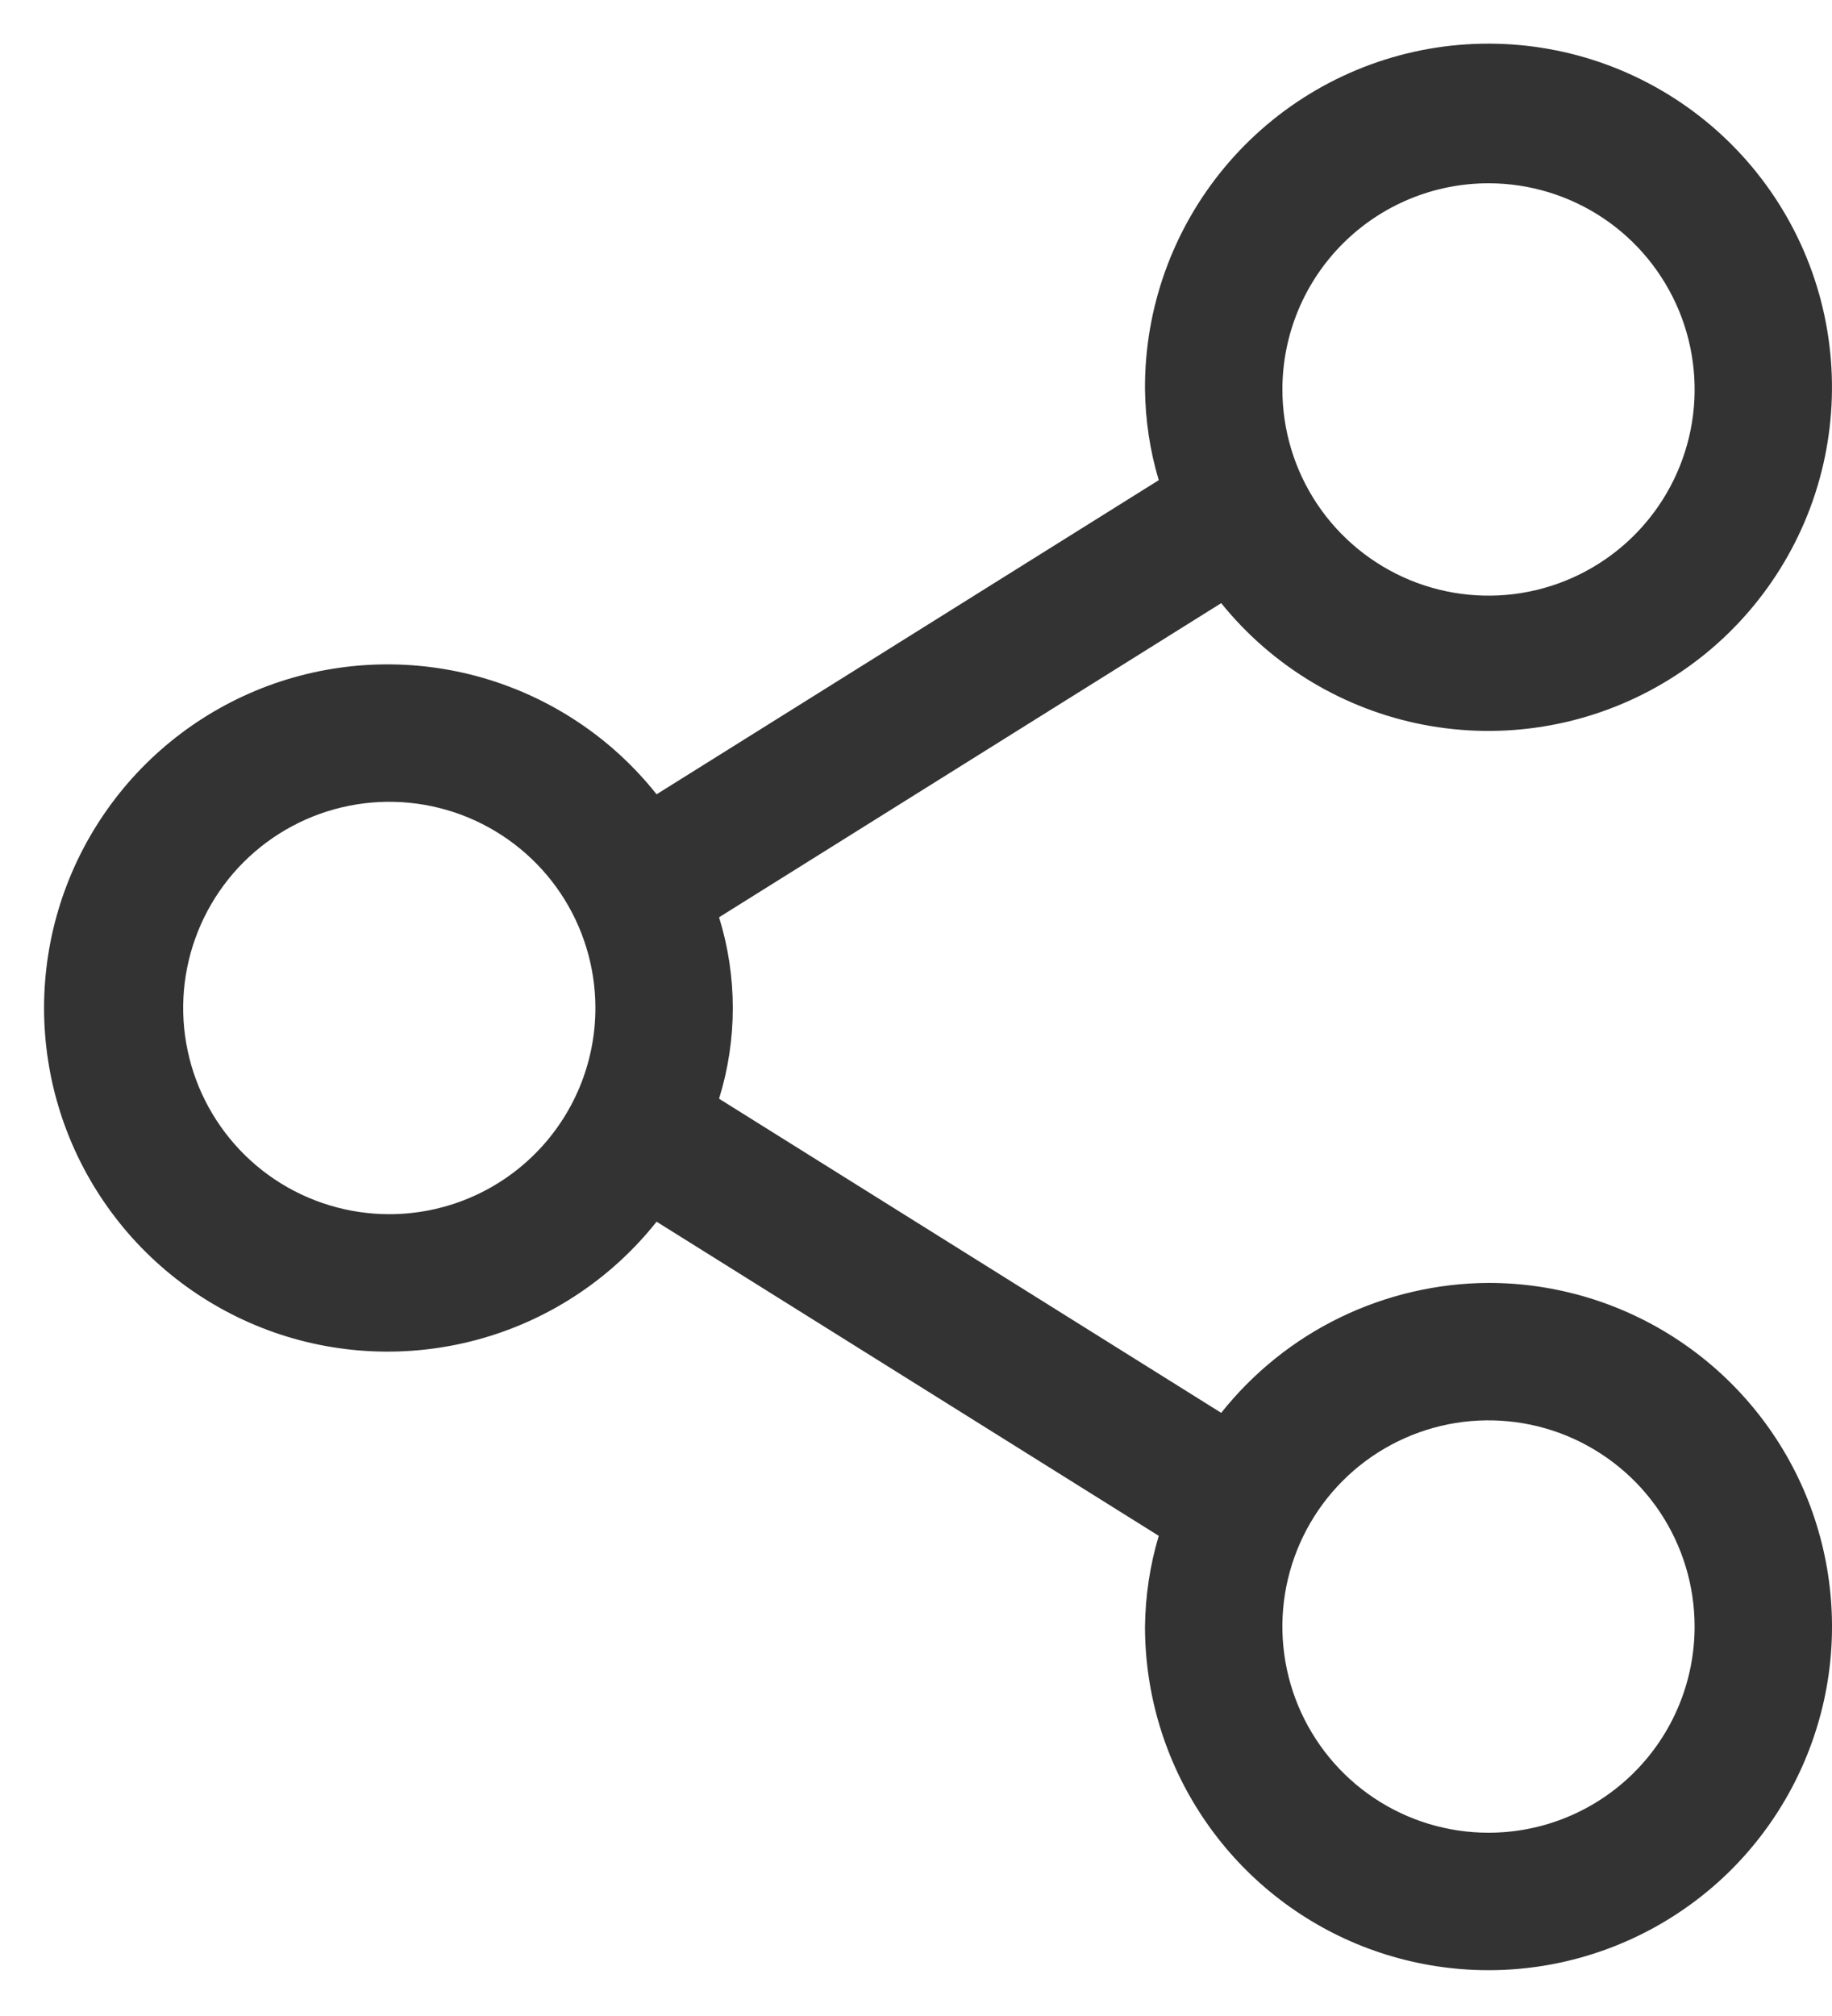 <svg width="20" height="22" viewBox="0 0 20 22" fill="none" xmlns="http://www.w3.org/2000/svg">
<path d="M16.25 14C15.689 14.003 15.135 14.132 14.63 14.377C14.125 14.622 13.682 14.978 13.332 15.418L7.85 11.99C8.05 11.345 8.05 10.655 7.85 10.01L13.332 6.582C13.889 7.272 14.671 7.741 15.541 7.909C16.411 8.076 17.312 7.93 18.084 7.497C18.857 7.064 19.451 6.371 19.762 5.542C20.072 4.713 20.079 3.8 19.782 2.966C19.484 2.132 18.901 1.43 18.135 0.985C17.369 0.539 16.471 0.38 15.599 0.533C14.726 0.687 13.937 1.145 13.37 1.825C12.803 2.505 12.494 3.364 12.5 4.25C12.504 4.585 12.554 4.919 12.65 5.24L7.168 8.668C6.684 8.058 6.022 7.615 5.274 7.398C4.527 7.182 3.731 7.203 2.996 7.459C2.261 7.716 1.624 8.194 1.174 8.829C0.723 9.463 0.481 10.222 0.481 11C0.481 11.778 0.723 12.537 1.174 13.171C1.624 13.806 2.261 14.284 2.996 14.541C3.731 14.797 4.527 14.818 5.274 14.602C6.022 14.386 6.684 13.942 7.168 13.332L12.65 16.76C12.554 17.081 12.504 17.415 12.5 17.75C12.5 18.492 12.72 19.217 13.132 19.833C13.544 20.45 14.13 20.931 14.815 21.215C15.5 21.498 16.254 21.573 16.982 21.428C17.709 21.283 18.377 20.926 18.902 20.402C19.426 19.877 19.783 19.209 19.928 18.482C20.073 17.754 19.998 17 19.715 16.315C19.431 15.63 18.95 15.044 18.333 14.632C17.717 14.22 16.992 14 16.25 14ZM16.25 2C16.695 2 17.13 2.132 17.5 2.379C17.87 2.626 18.158 2.978 18.329 3.389C18.499 3.8 18.544 4.253 18.457 4.689C18.37 5.125 18.156 5.526 17.841 5.841C17.526 6.156 17.125 6.37 16.689 6.457C16.253 6.544 15.8 6.499 15.389 6.329C14.978 6.158 14.626 5.87 14.379 5.5C14.132 5.13 14 4.695 14 4.25C14 3.653 14.237 3.081 14.659 2.659C15.081 2.237 15.653 2 16.25 2ZM4.25 13.25C3.805 13.25 3.37 13.118 3 12.871C2.63 12.624 2.342 12.272 2.171 11.861C2.001 11.45 1.956 10.998 2.043 10.561C2.13 10.125 2.344 9.724 2.659 9.409C2.974 9.094 3.375 8.88 3.811 8.793C4.248 8.706 4.7 8.751 5.111 8.921C5.522 9.092 5.874 9.38 6.121 9.75C6.368 10.12 6.5 10.555 6.5 11C6.5 11.597 6.263 12.169 5.841 12.591C5.419 13.013 4.847 13.25 4.25 13.25ZM16.25 20C15.805 20 15.37 19.868 15 19.621C14.63 19.374 14.342 19.022 14.171 18.611C14.001 18.2 13.956 17.747 14.043 17.311C14.13 16.875 14.344 16.474 14.659 16.159C14.974 15.844 15.375 15.63 15.811 15.543C16.247 15.456 16.7 15.501 17.111 15.671C17.522 15.842 17.874 16.13 18.121 16.5C18.368 16.87 18.5 17.305 18.5 17.75C18.5 18.347 18.263 18.919 17.841 19.341C17.419 19.763 16.847 20 16.25 20Z" fill="black" fill-opacity="0.8"/>
</svg>
